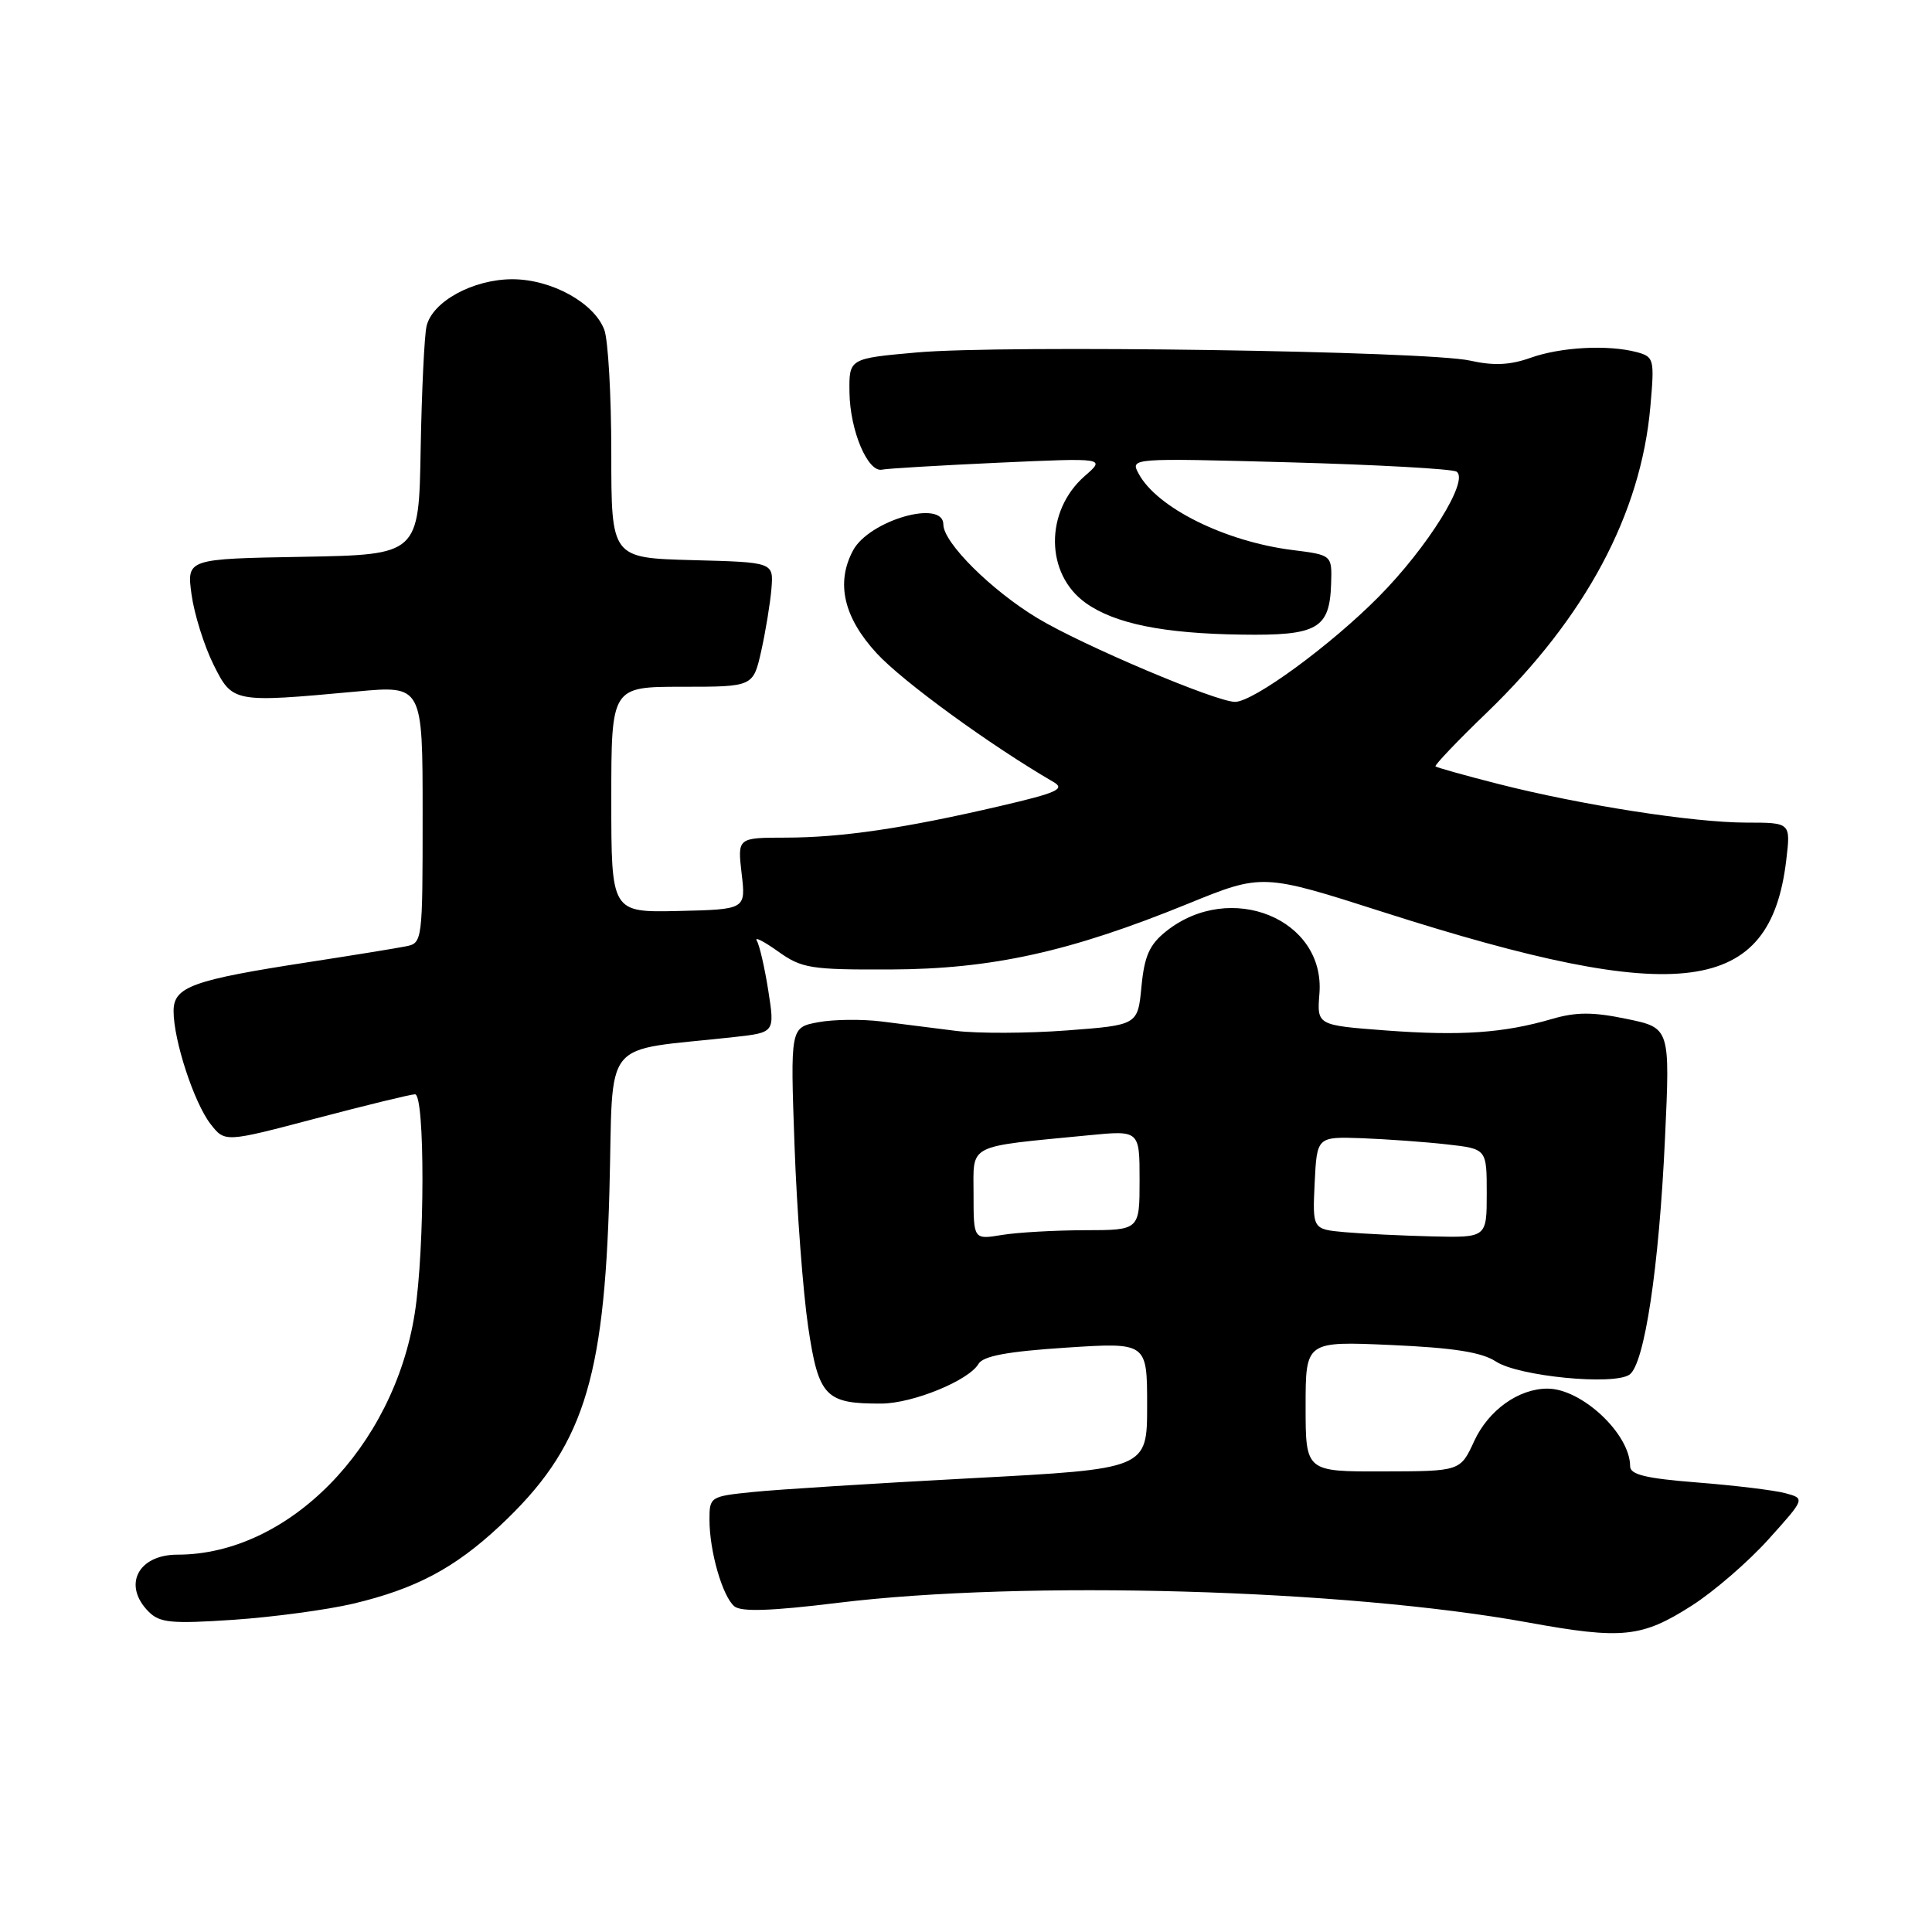 <?xml version="1.0" encoding="UTF-8" standalone="no"?>
<!DOCTYPE svg PUBLIC "-//W3C//DTD SVG 1.1//EN" "http://www.w3.org/Graphics/SVG/1.1/DTD/svg11.dtd" >
<svg xmlns="http://www.w3.org/2000/svg" xmlns:xlink="http://www.w3.org/1999/xlink" version="1.1" viewBox="0 0 256 256">
 <g >
 <path fill="currentColor"
d=" M 224.19 212.74 C 227.12 210.87 231.69 206.91 234.35 203.95 C 239.20 198.56 239.20 198.56 236.54 197.85 C 235.08 197.46 229.86 196.83 224.94 196.44 C 218.07 195.90 216.00 195.40 216.00 194.28 C 216.00 190.01 209.59 184.00 205.05 184.00 C 201.22 184.00 197.23 186.86 195.34 190.95 C 193.50 194.95 193.50 194.95 183.25 194.97 C 173.00 195.00 173.00 195.00 173.00 186.36 C 173.00 177.72 173.00 177.72 184.32 178.22 C 192.61 178.59 196.33 179.17 198.22 180.41 C 201.21 182.37 213.79 183.60 215.91 182.15 C 217.90 180.78 219.83 168.01 220.62 150.85 C 221.30 136.20 221.30 136.20 215.54 135.01 C 211.06 134.08 208.86 134.08 205.64 135.02 C 199.23 136.89 193.56 137.28 183.63 136.54 C 174.50 135.85 174.50 135.85 174.83 131.66 C 175.62 121.75 163.01 116.63 154.52 123.40 C 152.31 125.16 151.64 126.67 151.25 130.72 C 150.76 135.83 150.76 135.83 141.33 136.54 C 136.15 136.93 129.56 136.95 126.70 136.60 C 123.84 136.24 119.39 135.68 116.81 135.35 C 114.22 135.03 110.45 135.07 108.42 135.45 C 104.72 136.14 104.72 136.14 105.28 151.82 C 105.59 160.44 106.41 171.25 107.09 175.84 C 108.47 185.09 109.37 186.02 116.82 185.98 C 120.97 185.95 128.36 182.93 129.65 180.73 C 130.26 179.68 133.46 179.08 141.25 178.57 C 152.00 177.87 152.00 177.87 152.00 186.25 C 152.00 194.64 152.00 194.64 128.75 195.87 C 115.96 196.55 102.91 197.37 99.75 197.70 C 94.11 198.27 94.00 198.34 94.01 201.39 C 94.01 205.57 95.74 211.54 97.31 212.85 C 98.22 213.60 102.20 213.47 111.05 212.38 C 135.74 209.36 178.22 210.57 202.50 214.99 C 214.97 217.26 217.55 216.99 224.19 212.74 Z  M 46.78 212.50 C 55.08 210.53 60.23 207.80 66.23 202.19 C 77.20 191.93 80.06 183.20 80.75 157.85 C 81.32 137.00 79.36 139.41 97.33 137.41 C 102.67 136.81 102.67 136.81 101.80 131.25 C 101.32 128.19 100.63 125.22 100.28 124.65 C 99.93 124.07 101.18 124.71 103.07 126.05 C 106.24 128.32 107.37 128.50 118.00 128.46 C 131.43 128.41 141.79 126.12 157.39 119.76 C 167.28 115.73 167.28 115.73 183.39 120.89 C 222.65 133.44 234.57 131.89 236.69 113.95 C 237.28 109.00 237.28 109.00 231.39 109.00 C 224.34 108.99 209.52 106.68 198.50 103.87 C 194.10 102.75 190.37 101.70 190.21 101.55 C 190.06 101.39 193.13 98.16 197.06 94.38 C 210.11 81.78 217.43 68.08 218.68 53.90 C 219.24 47.57 219.17 47.28 216.88 46.66 C 213.07 45.65 206.80 45.98 202.78 47.42 C 200.07 48.38 197.91 48.48 194.78 47.78 C 189.10 46.51 132.93 45.68 121.50 46.70 C 112.50 47.50 112.50 47.50 112.56 52.00 C 112.63 57.06 114.99 62.64 116.88 62.23 C 117.57 62.08 124.51 61.67 132.31 61.31 C 146.50 60.67 146.50 60.67 143.73 63.08 C 138.42 67.73 138.48 76.07 143.87 79.90 C 147.71 82.64 154.15 83.95 164.53 84.09 C 174.57 84.24 176.19 83.32 176.38 77.35 C 176.50 73.54 176.50 73.54 171.25 72.88 C 162.33 71.76 153.29 67.27 150.88 62.77 C 149.76 60.69 149.76 60.69 170.85 61.26 C 182.44 61.58 192.40 62.13 192.99 62.49 C 194.74 63.58 189.19 72.51 182.66 79.10 C 176.29 85.53 166.08 93.00 163.65 93.00 C 161.13 93.00 143.43 85.50 137.49 81.92 C 131.35 78.22 125.00 71.90 125.00 69.50 C 125.00 66.11 115.17 68.94 113.03 72.94 C 110.73 77.24 111.79 81.82 116.18 86.58 C 119.64 90.33 131.26 98.78 139.58 103.61 C 141.20 104.54 140.08 105.05 132.50 106.81 C 119.86 109.76 111.52 110.98 104.11 110.99 C 97.72 111.00 97.72 111.00 98.27 115.75 C 98.83 120.50 98.83 120.50 89.91 120.71 C 81.00 120.91 81.00 120.91 81.00 105.96 C 81.00 91.00 81.00 91.00 90.40 91.00 C 99.80 91.00 99.80 91.00 100.87 86.25 C 101.45 83.64 102.06 79.92 102.22 78.00 C 102.50 74.50 102.50 74.50 91.75 74.22 C 81.00 73.93 81.00 73.93 81.00 60.03 C 81.00 52.39 80.58 45.03 80.07 43.69 C 78.71 40.10 73.05 37.00 67.88 37.00 C 62.67 37.01 57.28 39.96 56.52 43.22 C 56.23 44.47 55.88 51.80 55.74 59.50 C 55.50 73.50 55.50 73.50 40.12 73.78 C 24.74 74.05 24.74 74.05 25.38 78.78 C 25.74 81.37 27.04 85.53 28.26 88.00 C 30.81 93.13 30.84 93.14 47.25 91.63 C 56.00 90.82 56.00 90.82 56.00 107.89 C 56.00 124.80 55.98 124.97 53.75 125.40 C 52.51 125.65 46.78 126.58 41.00 127.47 C 25.45 129.86 23.00 130.75 23.00 133.98 C 23.00 137.85 25.71 146.12 27.90 148.94 C 29.80 151.38 29.80 151.38 41.89 148.19 C 48.54 146.44 54.44 145.00 54.99 145.00 C 56.32 145.00 56.30 165.47 54.96 174.00 C 52.18 191.77 38.20 206.00 23.52 206.00 C 18.26 206.00 16.21 210.07 19.71 213.57 C 21.18 215.04 22.74 215.18 30.96 214.63 C 36.21 214.27 43.33 213.31 46.78 212.50 Z  M 129.00 158.24 C 129.00 151.46 127.92 152.02 144.25 150.43 C 151.00 149.77 151.00 149.77 151.00 156.38 C 151.00 163.00 151.00 163.00 143.75 163.01 C 139.76 163.02 134.81 163.30 132.75 163.64 C 129.00 164.26 129.00 164.26 129.00 158.24 Z  M 178.20 163.27 C 173.91 162.88 173.91 162.88 174.20 156.74 C 174.50 150.61 174.50 150.61 180.50 150.82 C 183.80 150.95 188.86 151.31 191.75 151.64 C 197.00 152.23 197.00 152.23 197.00 158.12 C 197.00 164.00 197.00 164.00 189.75 163.83 C 185.76 163.73 180.57 163.48 178.20 163.27 Z "/>
</g>
</svg>